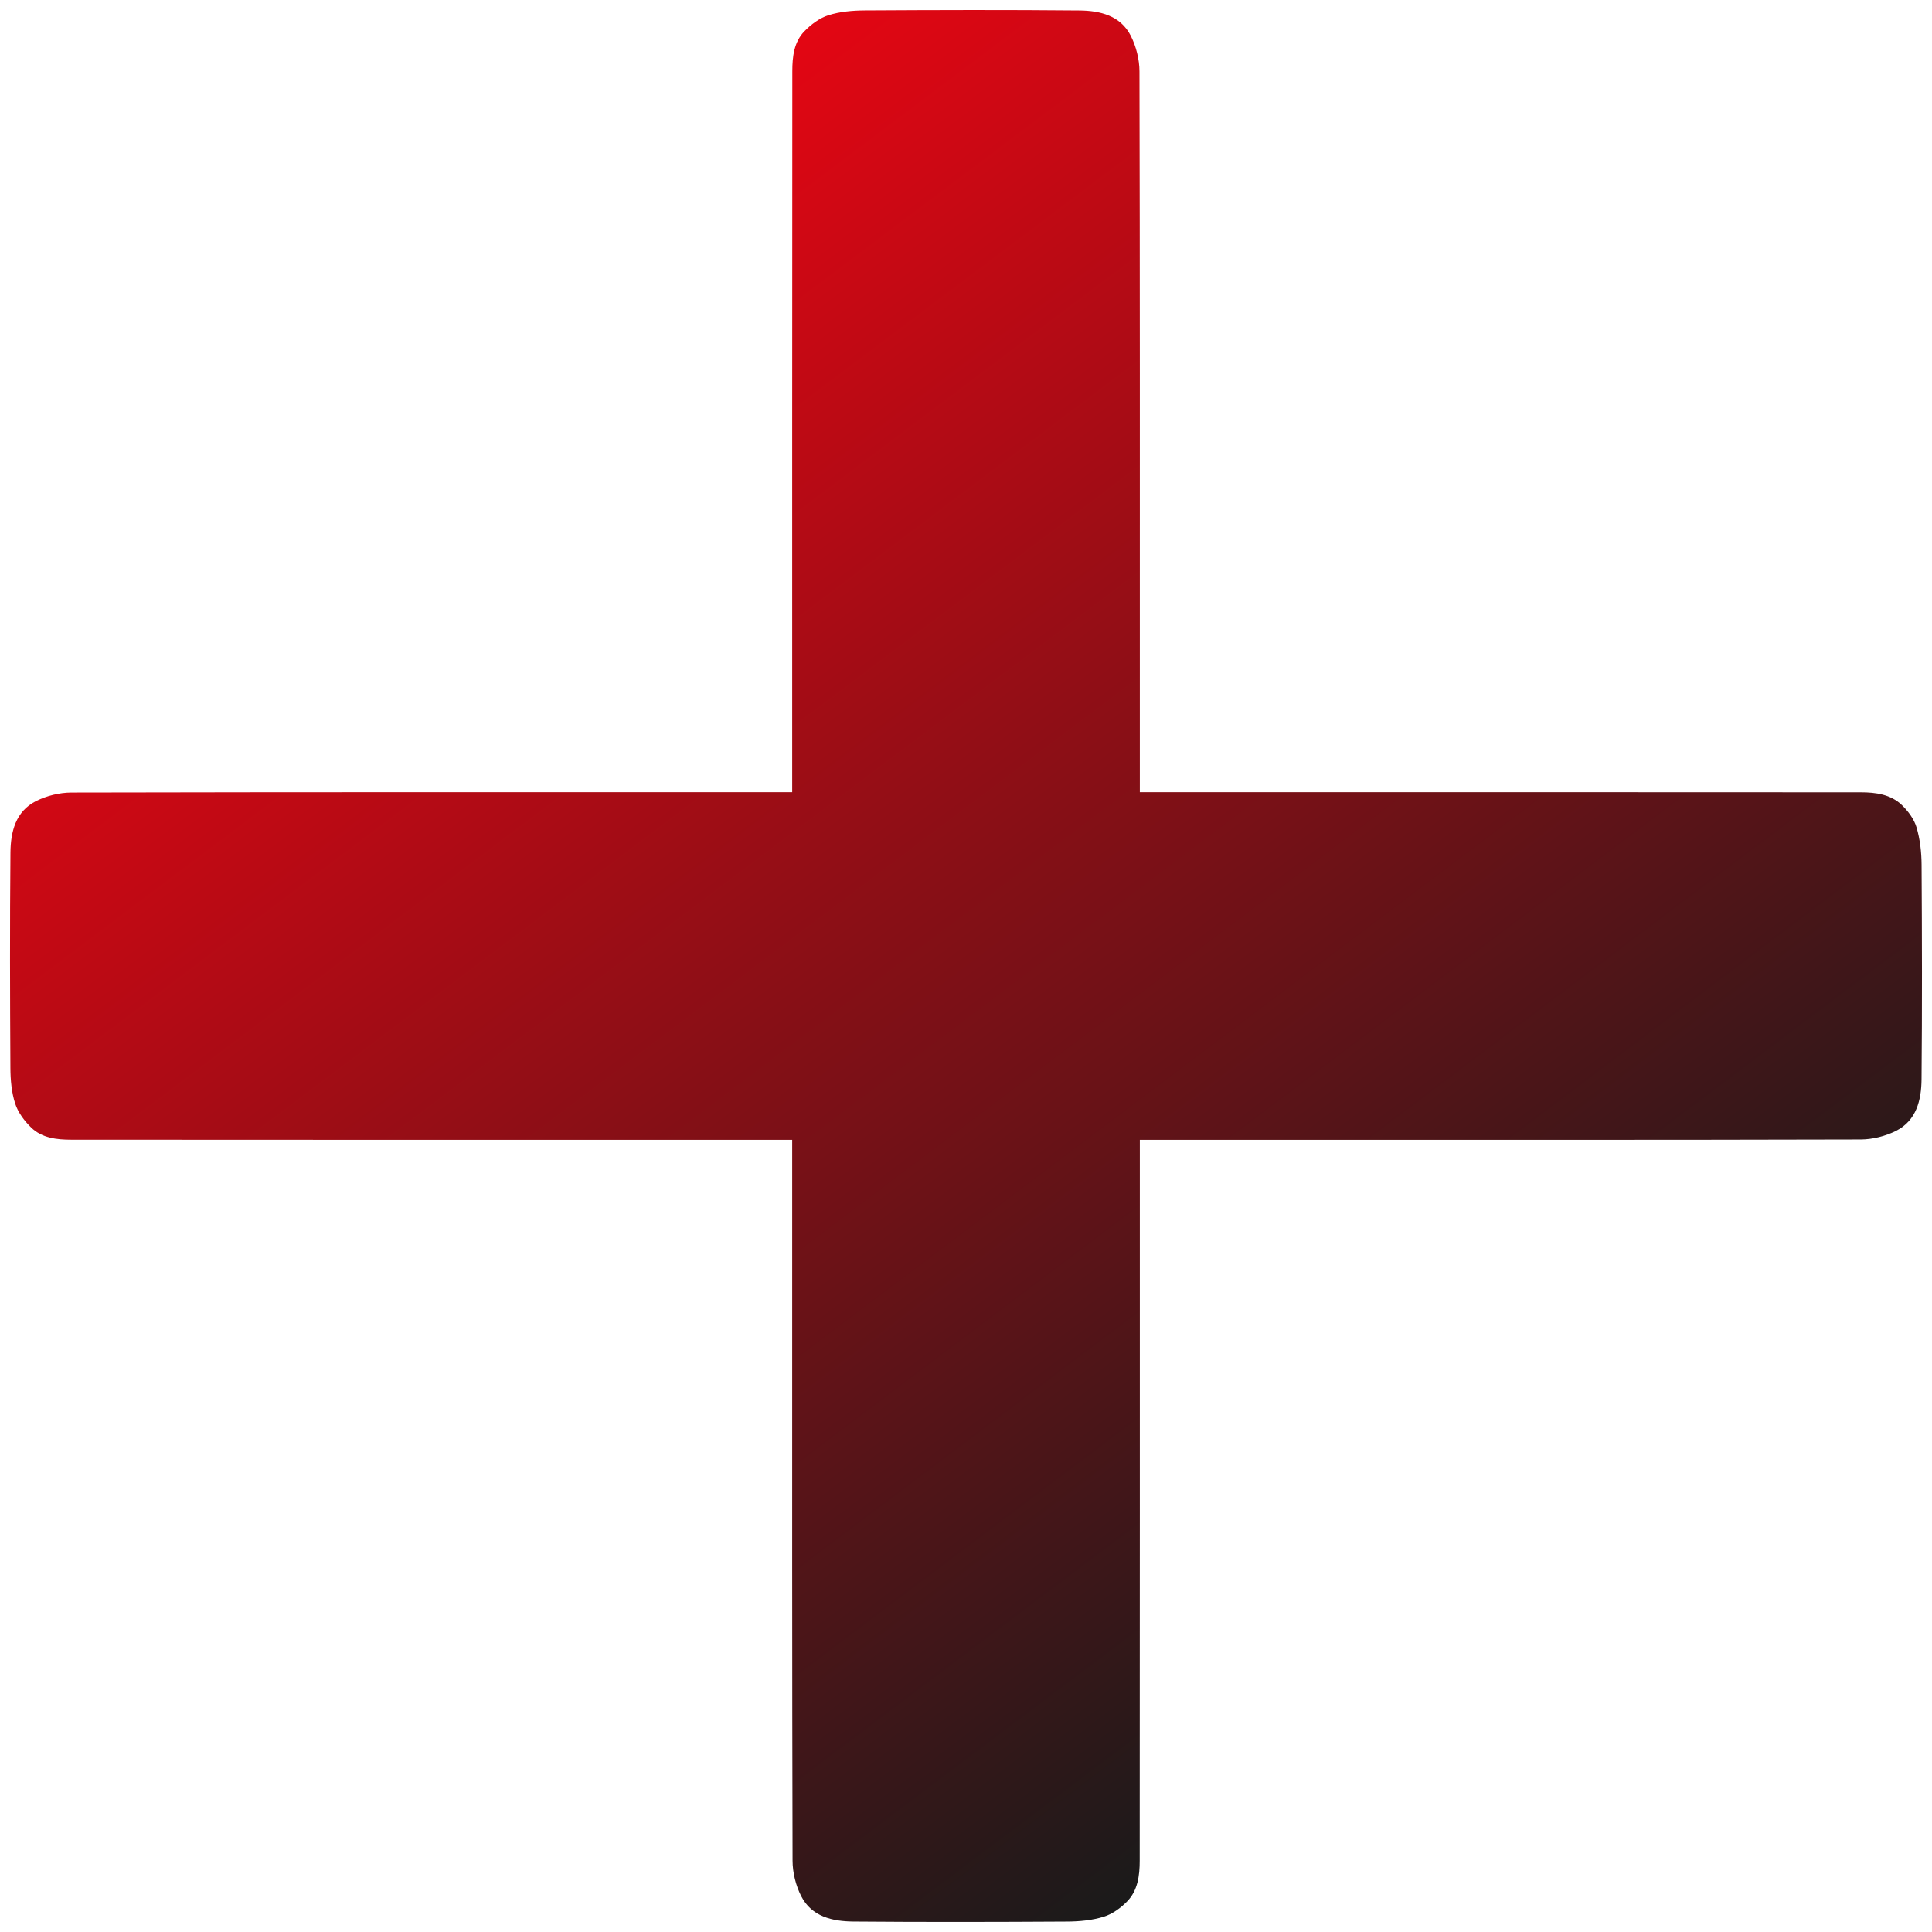 <?xml version="1.0" encoding="utf-8"?>
<!-- Generator: Adobe Illustrator 16.0.0, SVG Export Plug-In . SVG Version: 6.00 Build 0)  -->
<!DOCTYPE svg PUBLIC "-//W3C//DTD SVG 1.1//EN" "http://www.w3.org/Graphics/SVG/1.1/DTD/svg11.dtd">
<svg version="1.1" id="Layer_1" xmlns="http://www.w3.org/2000/svg" xmlns:xlink="http://www.w3.org/1999/xlink" x="0px" y="0px"
	 width="1417.32px" height="1417.32px" viewBox="0 0 1417.32 1417.32" enable-background="new 0 0 1417.32 1417.32"
	 xml:space="preserve">
<linearGradient id="SVGID_1_" gradientUnits="userSpaceOnUse" x1="335.839" y1="213.683" x2="1081.775" y2="1203.574">
	<stop  offset="0" style="stop-color:#E30613"/>
	<stop  offset="1" style="stop-color:#1A1A1A"/>
</linearGradient>
<path fill="url(#SVGID_1_)" d="M581.157,836.193c-3.69,0-6.427,0-9.163,0c-173.264,0-346.525,0.045-519.788-0.099
	c-10.464,0-21.344-1.19-29.262-8.845c-5.014-4.845-9.696-11.112-11.806-17.618c-2.667-8.244-3.461-17.372-3.509-26.128
	c-0.3-52.688-0.446-105.377,0.035-158.062c0.142-15.1,3.734-30.173,18.705-37.716c7.781-3.918,17.244-6.274,25.956-6.293
	c173.263-0.356,346.521-0.265,519.784-0.265c2.722,0,5.449,0,9.047,0c0-3.187,0-5.865,0-8.545c0-173.461-0.04-346.92,0.092-520.38
	c0.009-10.461,1.134-21.355,8.822-29.267c4.86-5.001,11.113-9.719,17.624-11.78c8.446-2.675,17.76-3.484,26.711-3.537
	c52.488-0.303,104.987-0.448,157.474,0.039c15.077,0.142,30.176,3.675,37.719,18.668c3.916,7.782,6.299,17.239,6.321,25.946
	c0.373,147.806,0.269,295.608,0.269,443.419c0,26.048,0,52.097,0,78.145c0,2.137,0,4.269,0,7.292c3.16,0,5.838,0,8.514,0
	c173.462,0,346.918-0.04,520.379,0.089c10.9,0.009,22.046,1.465,30.263,9.471c4.601,4.48,8.922,10.347,10.684,16.38
	c2.546,8.726,3.597,18.16,3.652,27.302c0.318,52.49,0.455,104.984-0.03,157.471c-0.142,15.094-3.712,30.171-18.688,37.719
	c-7.78,3.918-17.238,6.303-25.948,6.329c-144.643,0.379-289.293,0.265-433.941,0.265c-29.007,0-58.017,0-87.026,0
	c-2.33,0-4.66,0-7.855,0c0,3.179,0,5.853,0,8.535c0,173.452,0.039,346.914-0.093,520.375c-0.006,10.683-1.359,21.705-9.186,29.745
	c-4.722,4.864-10.92,9.352-17.278,11.303c-8.486,2.594-17.77,3.466-26.719,3.511c-52.292,0.31-104.592,0.424-156.884-0.018
	c-15.307-0.131-30.596-3.521-38.307-18.703c-3.94-7.762-6.28-17.239-6.297-25.952c-0.38-144.05-0.27-288.107-0.27-432.165
	c0-29.599,0-59.204,0-88.801C581.157,841.693,581.157,839.362,581.157,836.193z"/>
</svg>
